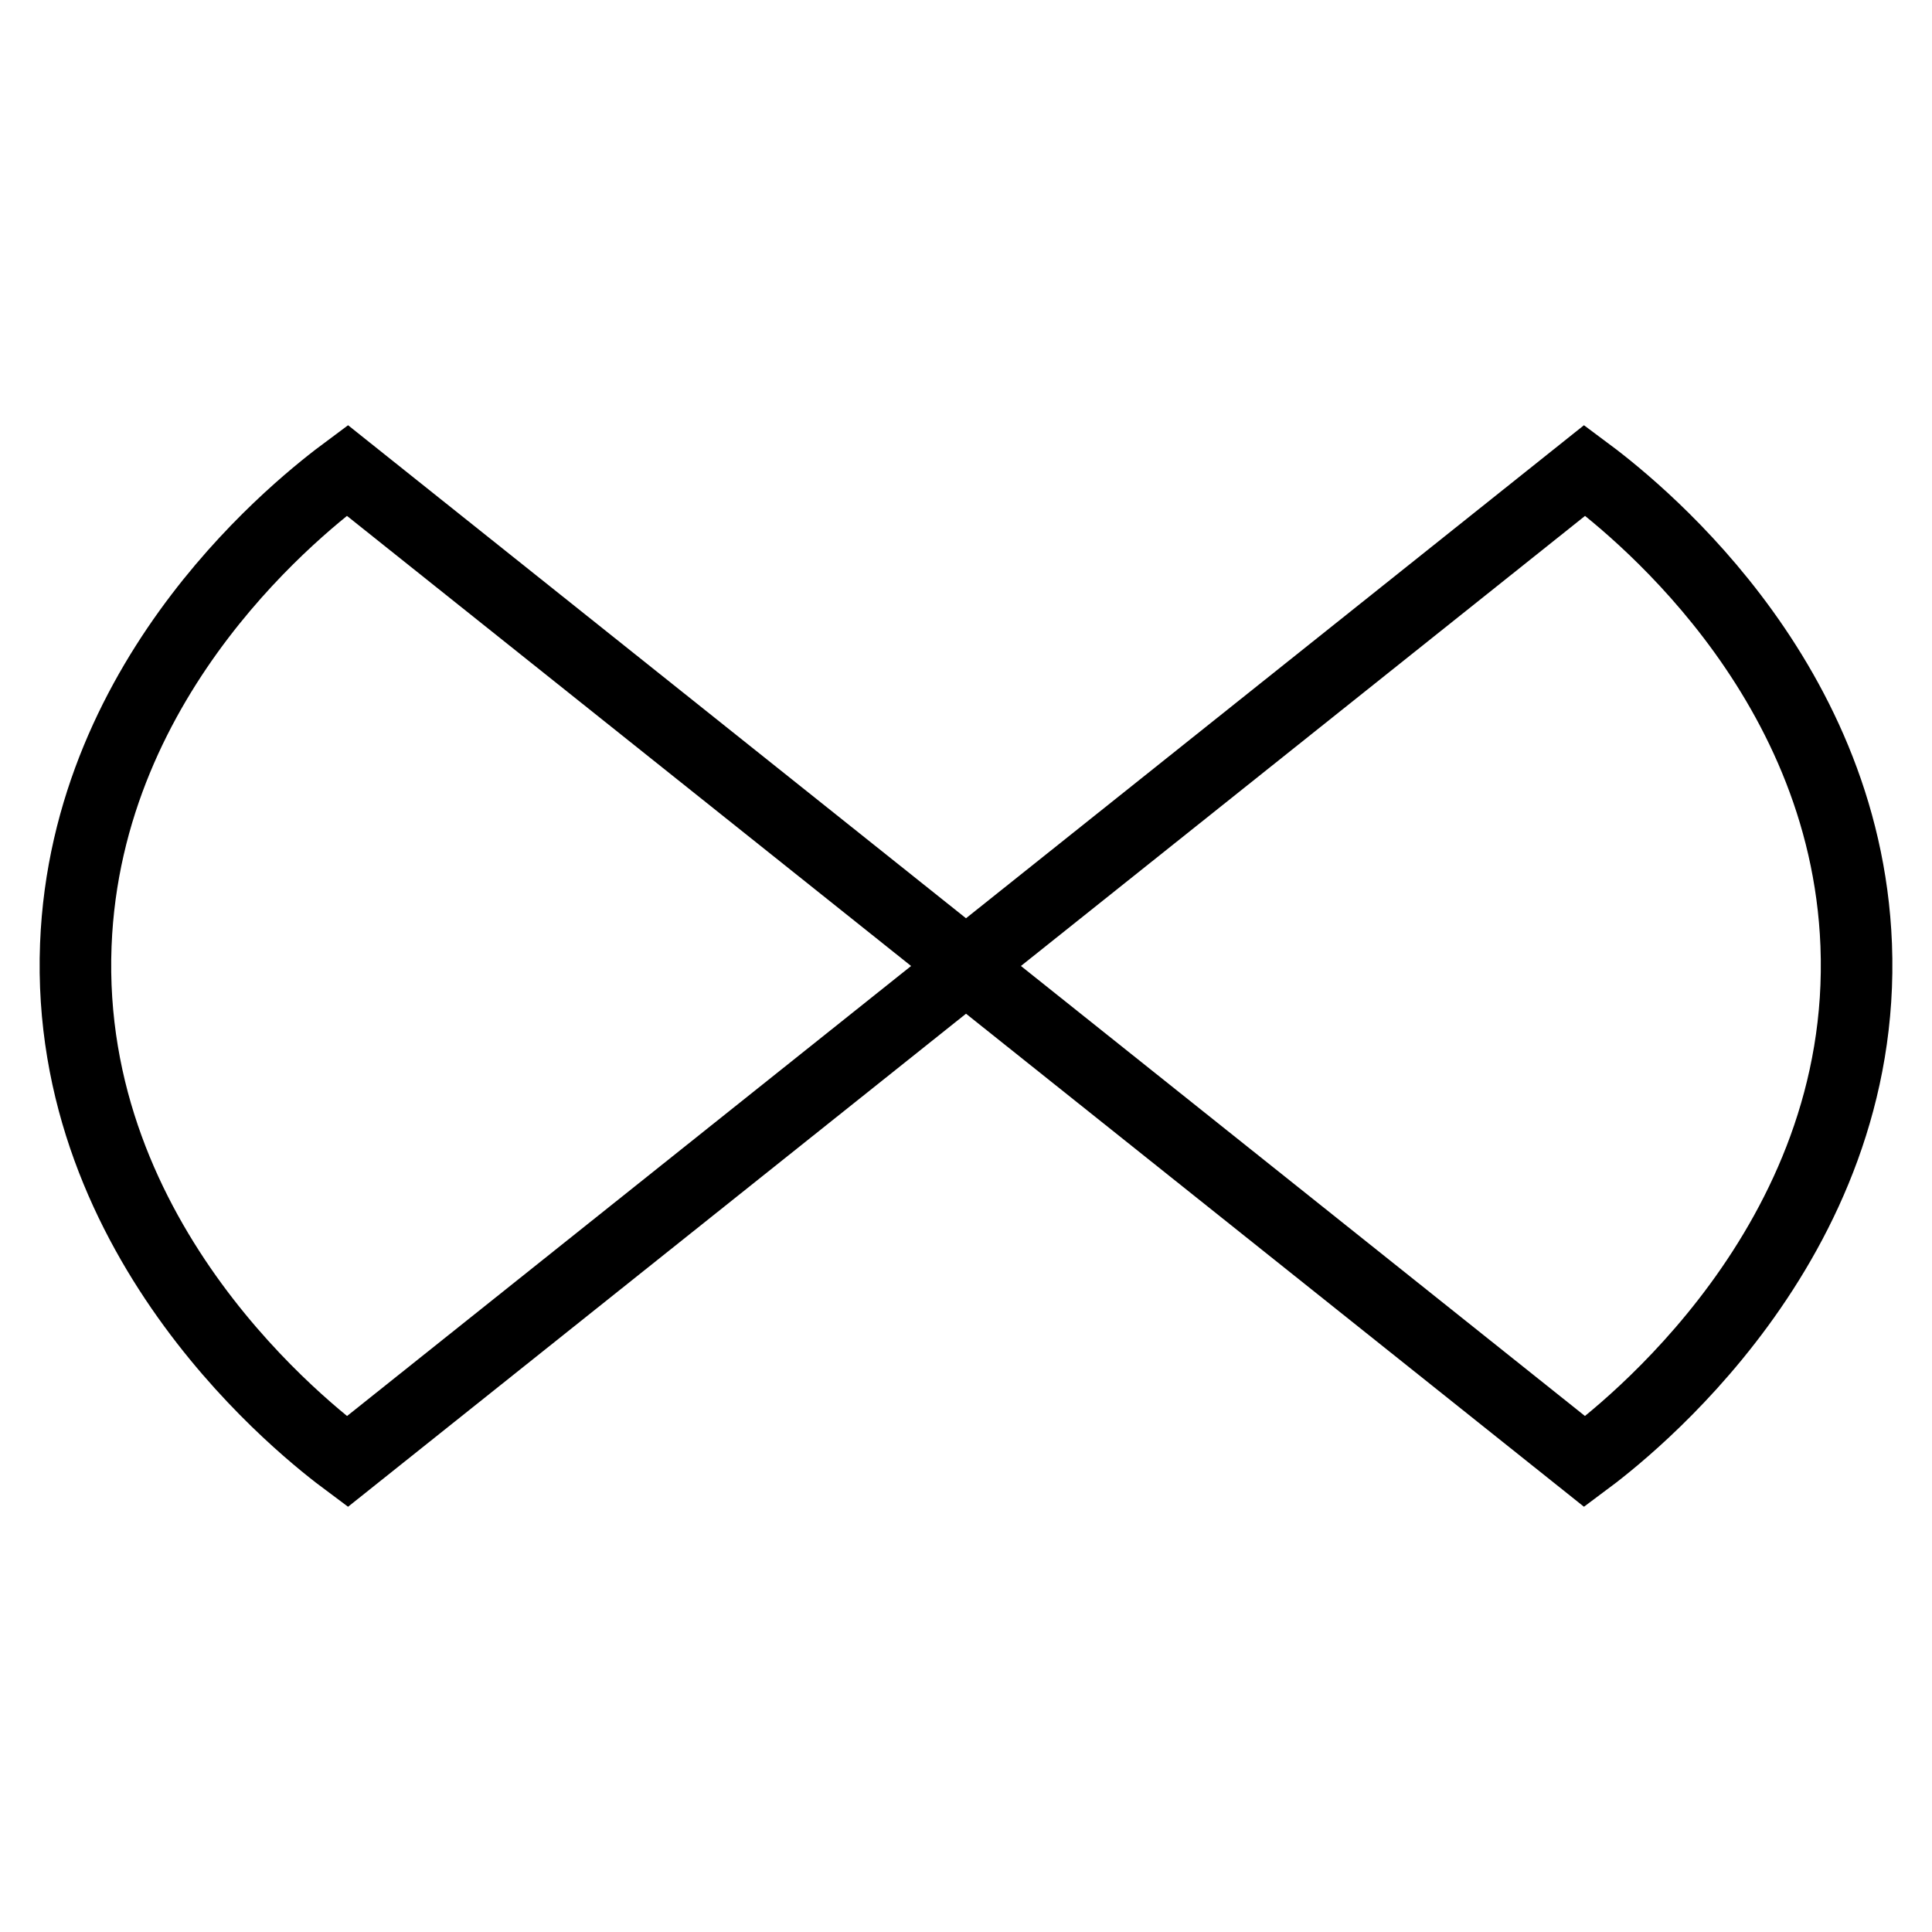 <?xml version="1.0" encoding="utf-8"?>
<!-- Generator: Adobe Illustrator 25.4.1, SVG Export Plug-In . SVG Version: 6.00 Build 0)  -->
<svg version="1.1" id="Layer_1" xmlns="http://www.w3.org/2000/svg" xmlns:xlink="http://www.w3.org/1999/xlink" x="0px" y="0px"
	 viewBox="0 0 1080 1080" style="enable-background:new 0 0 1080 1080;" xml:space="preserve">
<style type="text/css">
	
		.st0{clip-path:url(#SVGID_00000131349292882728669610000006014364693917150369_);fill:black;stroke:black;stroke-width:40;stroke-miterlimit:10;}
	
		.st1{clip-path:url(#SVGID_00000115484101302940241210000008623433719972851334_);fill:black;stroke:#000000;stroke-width:40;stroke-miterlimit:10;}
</style>
<g>
	<g>
		<g id="_x3C_Mirror_Repeat_x3E__00000110438904481126832030000002482175044671608448_">
			<g>
				<defs>
					<rect id="SVGID_1_" x="22.15" y="237.71" width="517.85" height="604.57"/>
				</defs>
				<clipPath id="SVGID_00000005947301162156782930000014593414749086640784_">
					<use xlink:href="#SVGID_1_"  style="overflow:visible;"/>
				</clipPath>
				
					<path style="clip-path:url(#SVGID_00000005947301162156782930000014593414749086640784_);fill:none;stroke:#000000;stroke-width:40;stroke-miterlimit:10;" d="
					M888.61,817.04L194.14,262.95C170.59,280.44,48.37,374.73,42.38,528.2c-6.53,167.52,130.61,273.1,151.76,288.84
					c231.49-184.7,462.98-369.39,694.48-554.09"/>
			</g>
		</g>
		<g id="_x3C_Mirror_Repeat_x3E__00000102537362368307759180000001724140398753381051_">
			<g>
				<defs>
					<rect id="SVGID_00000103231033029797984010000004936603859881618569_" x="540" y="237.71" width="517.85" height="604.57"/>
				</defs>
				<clipPath id="SVGID_00000047767108765505048090000017080641855786206370_">
					<use xlink:href="#SVGID_00000103231033029797984010000004936603859881618569_"  style="overflow:visible;"/>
				</clipPath>
				
					<path style="clip-path:url(#SVGID_00000047767108765505048090000017080641855786206370_);fill:none;stroke:#000000;stroke-width:40;stroke-miterlimit:10;" d="
					M191.39,817.04l694.48-554.09c23.54,17.49,145.77,111.78,151.76,265.24c6.53,167.52-130.61,273.1-151.76,288.84
					c-231.49-184.7-462.98-369.39-694.48-554.09"/>
			</g>
		</g>
	</g>
</g>
</svg>